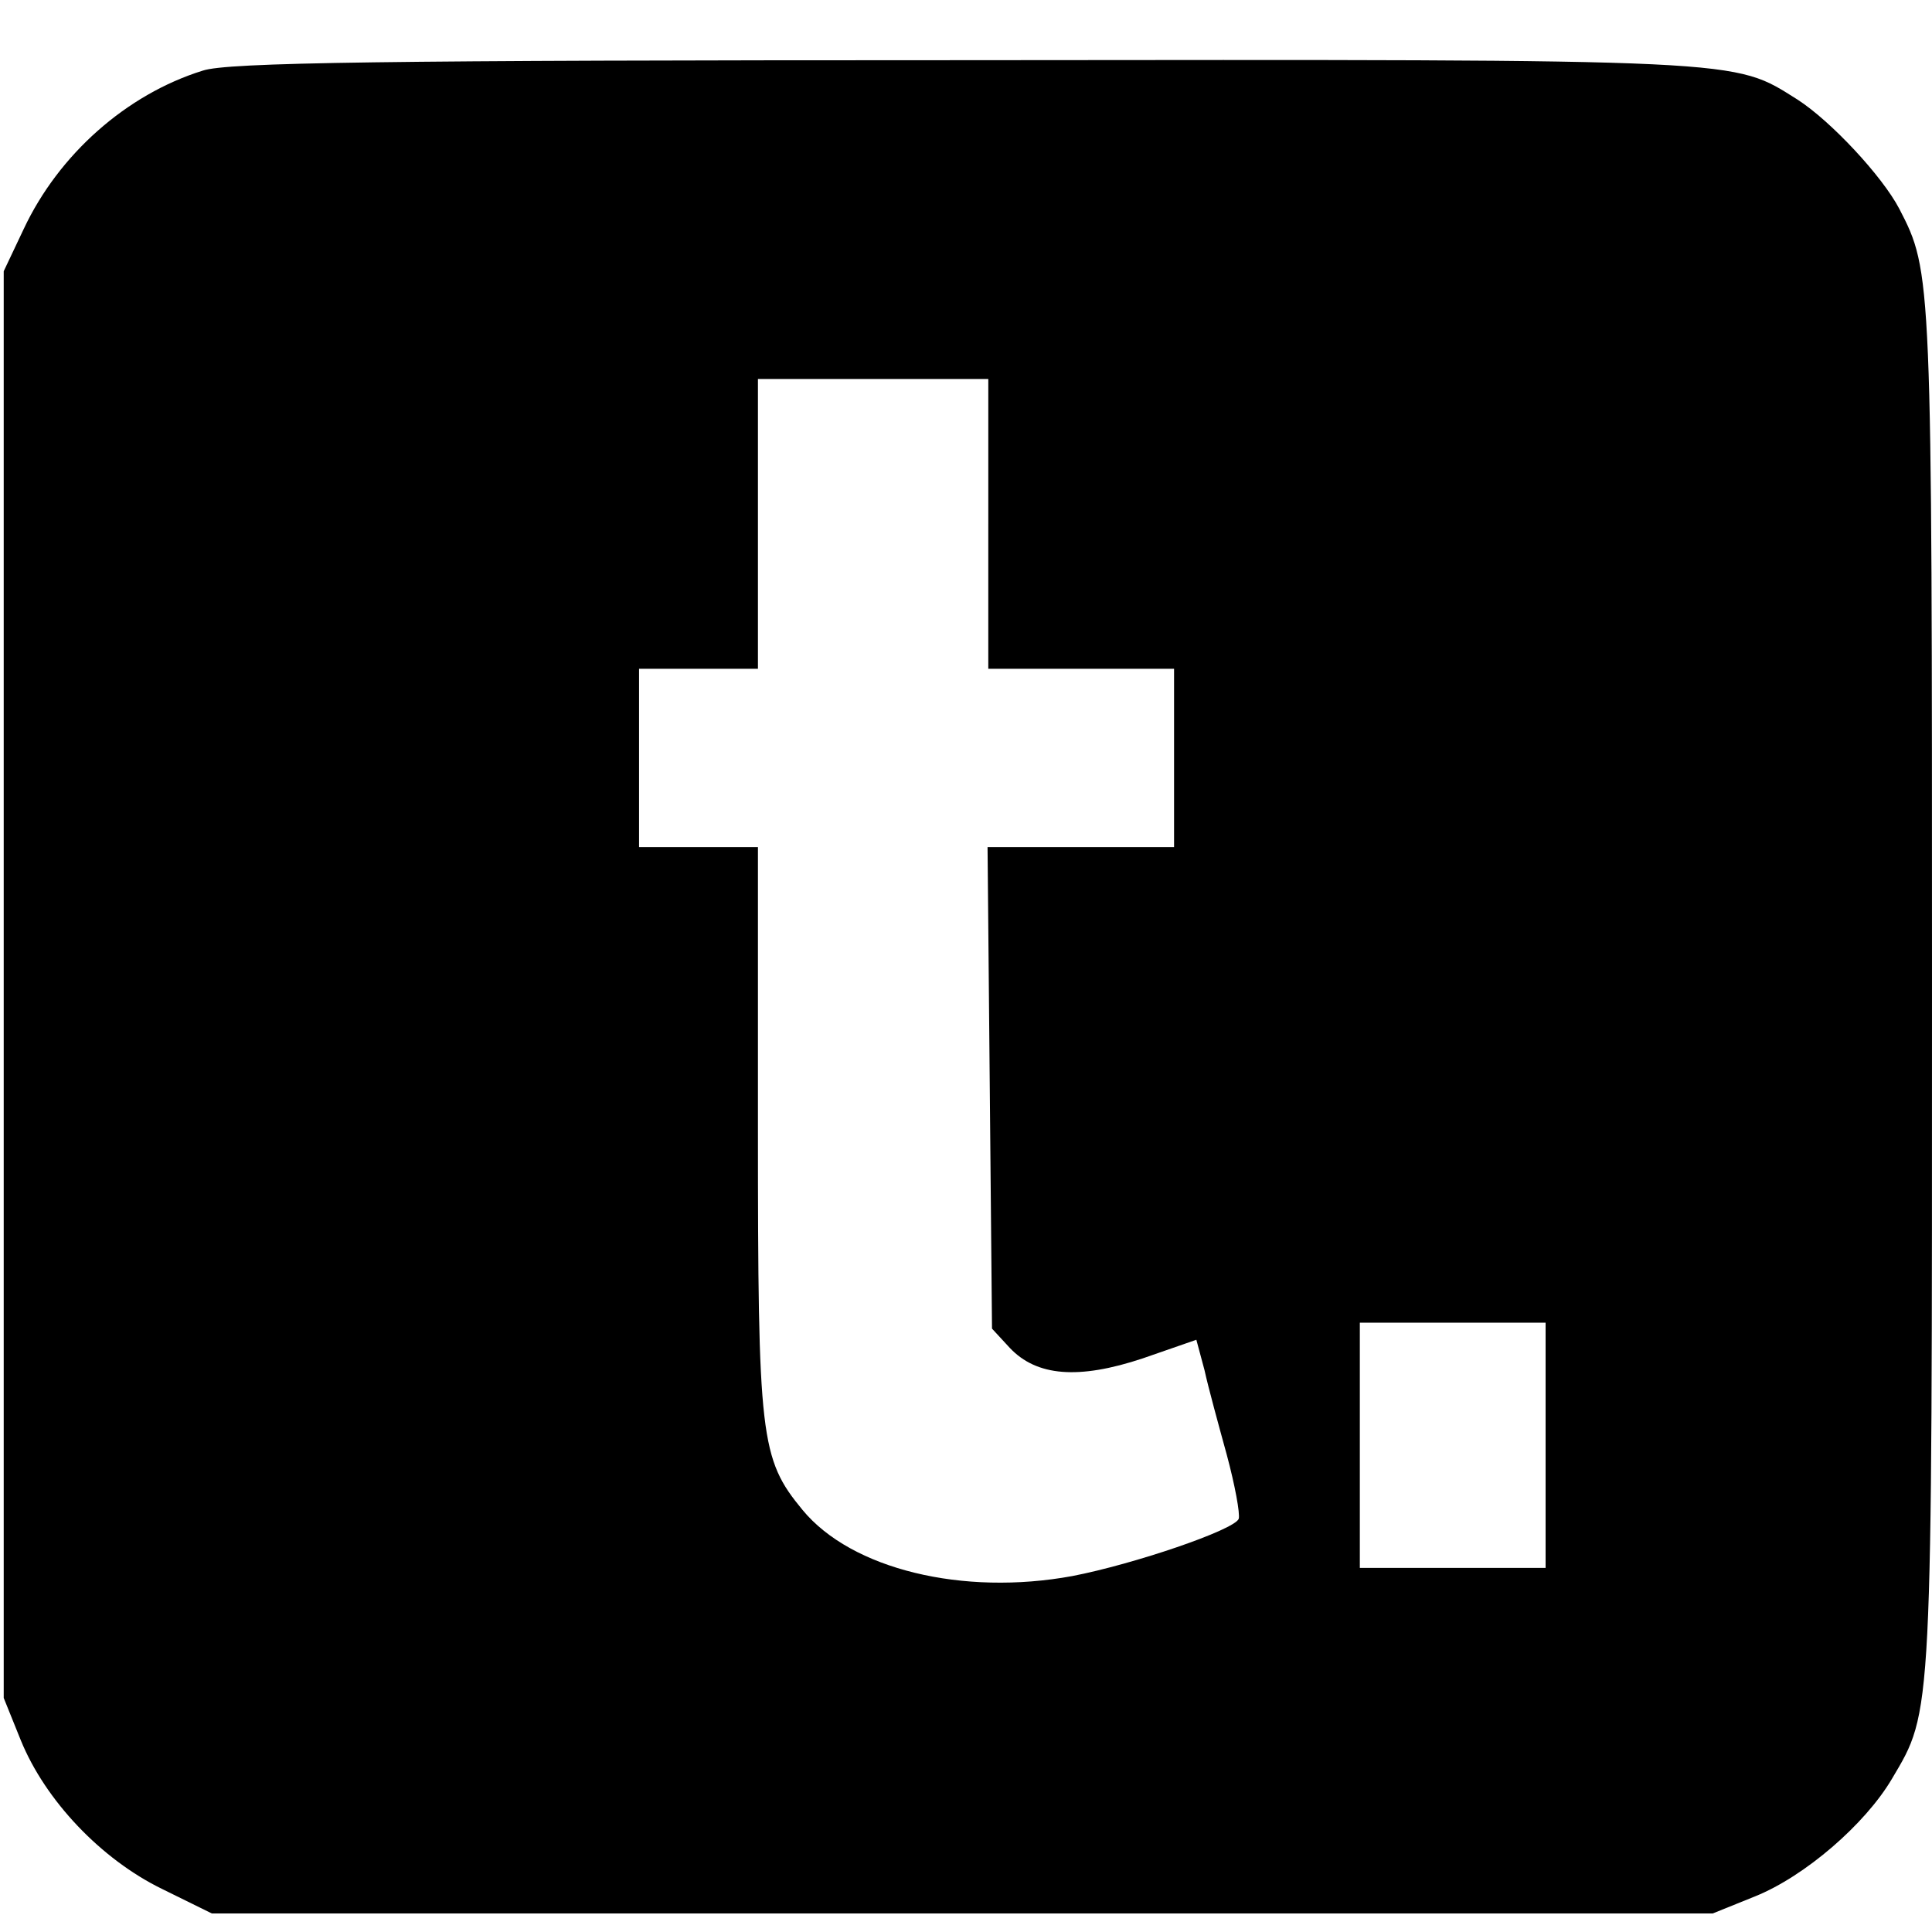 <?xml version="1.0" standalone="no"?>
<!DOCTYPE svg PUBLIC "-//W3C//DTD SVG 20010904//EN"
 "http://www.w3.org/TR/2001/REC-SVG-20010904/DTD/svg10.dtd">
<svg version="1.0" xmlns="http://www.w3.org/2000/svg"
 width="260pt" height="260pt" viewBox="0 0 260 260"
 preserveAspectRatio="xMidYMid meet">
<g transform="translate(0,260) scale(0.1,-0.1)"
fill="#000000" stroke="none">
<path d="M273 2505 c-103 -32 -194 -113 -241 -213 l-27 -57 0 -960 0 -960 23
-57 c33 -81 108 -160 190 -200 l67 -33 1010 0 1010 0 57 23 c67 27 148 97 184
158 55 93 54 75 54 1064 0 961 0 964 -44 1049 -23 44 -92 118 -137 147 -88 55
-59 54 -1123 53 -782 0 -990 -3 -1023 -14z m1057 -610 l0 -195 125 0 125 0 0
-120 0 -120 -125 0 -126 0 3 -324 3 -324 24 -26 c36 -38 92 -43 179 -14 l72
25 11 -41 c5 -23 19 -74 30 -114 11 -41 18 -79 16 -86 -6 -15 -141 -61 -224
-77 -147 -27 -297 9 -363 89 -57 69 -60 97 -60 514 l0 378 -80 0 -80 0 0 120
0 120 80 0 80 0 0 195 0 195 155 0 155 0 0 -195z m750 -1240 l0 -165 -125 0
-125 0 0 165 0 165 125 0 125 0 0 -165z"/>
</g>
</svg>

